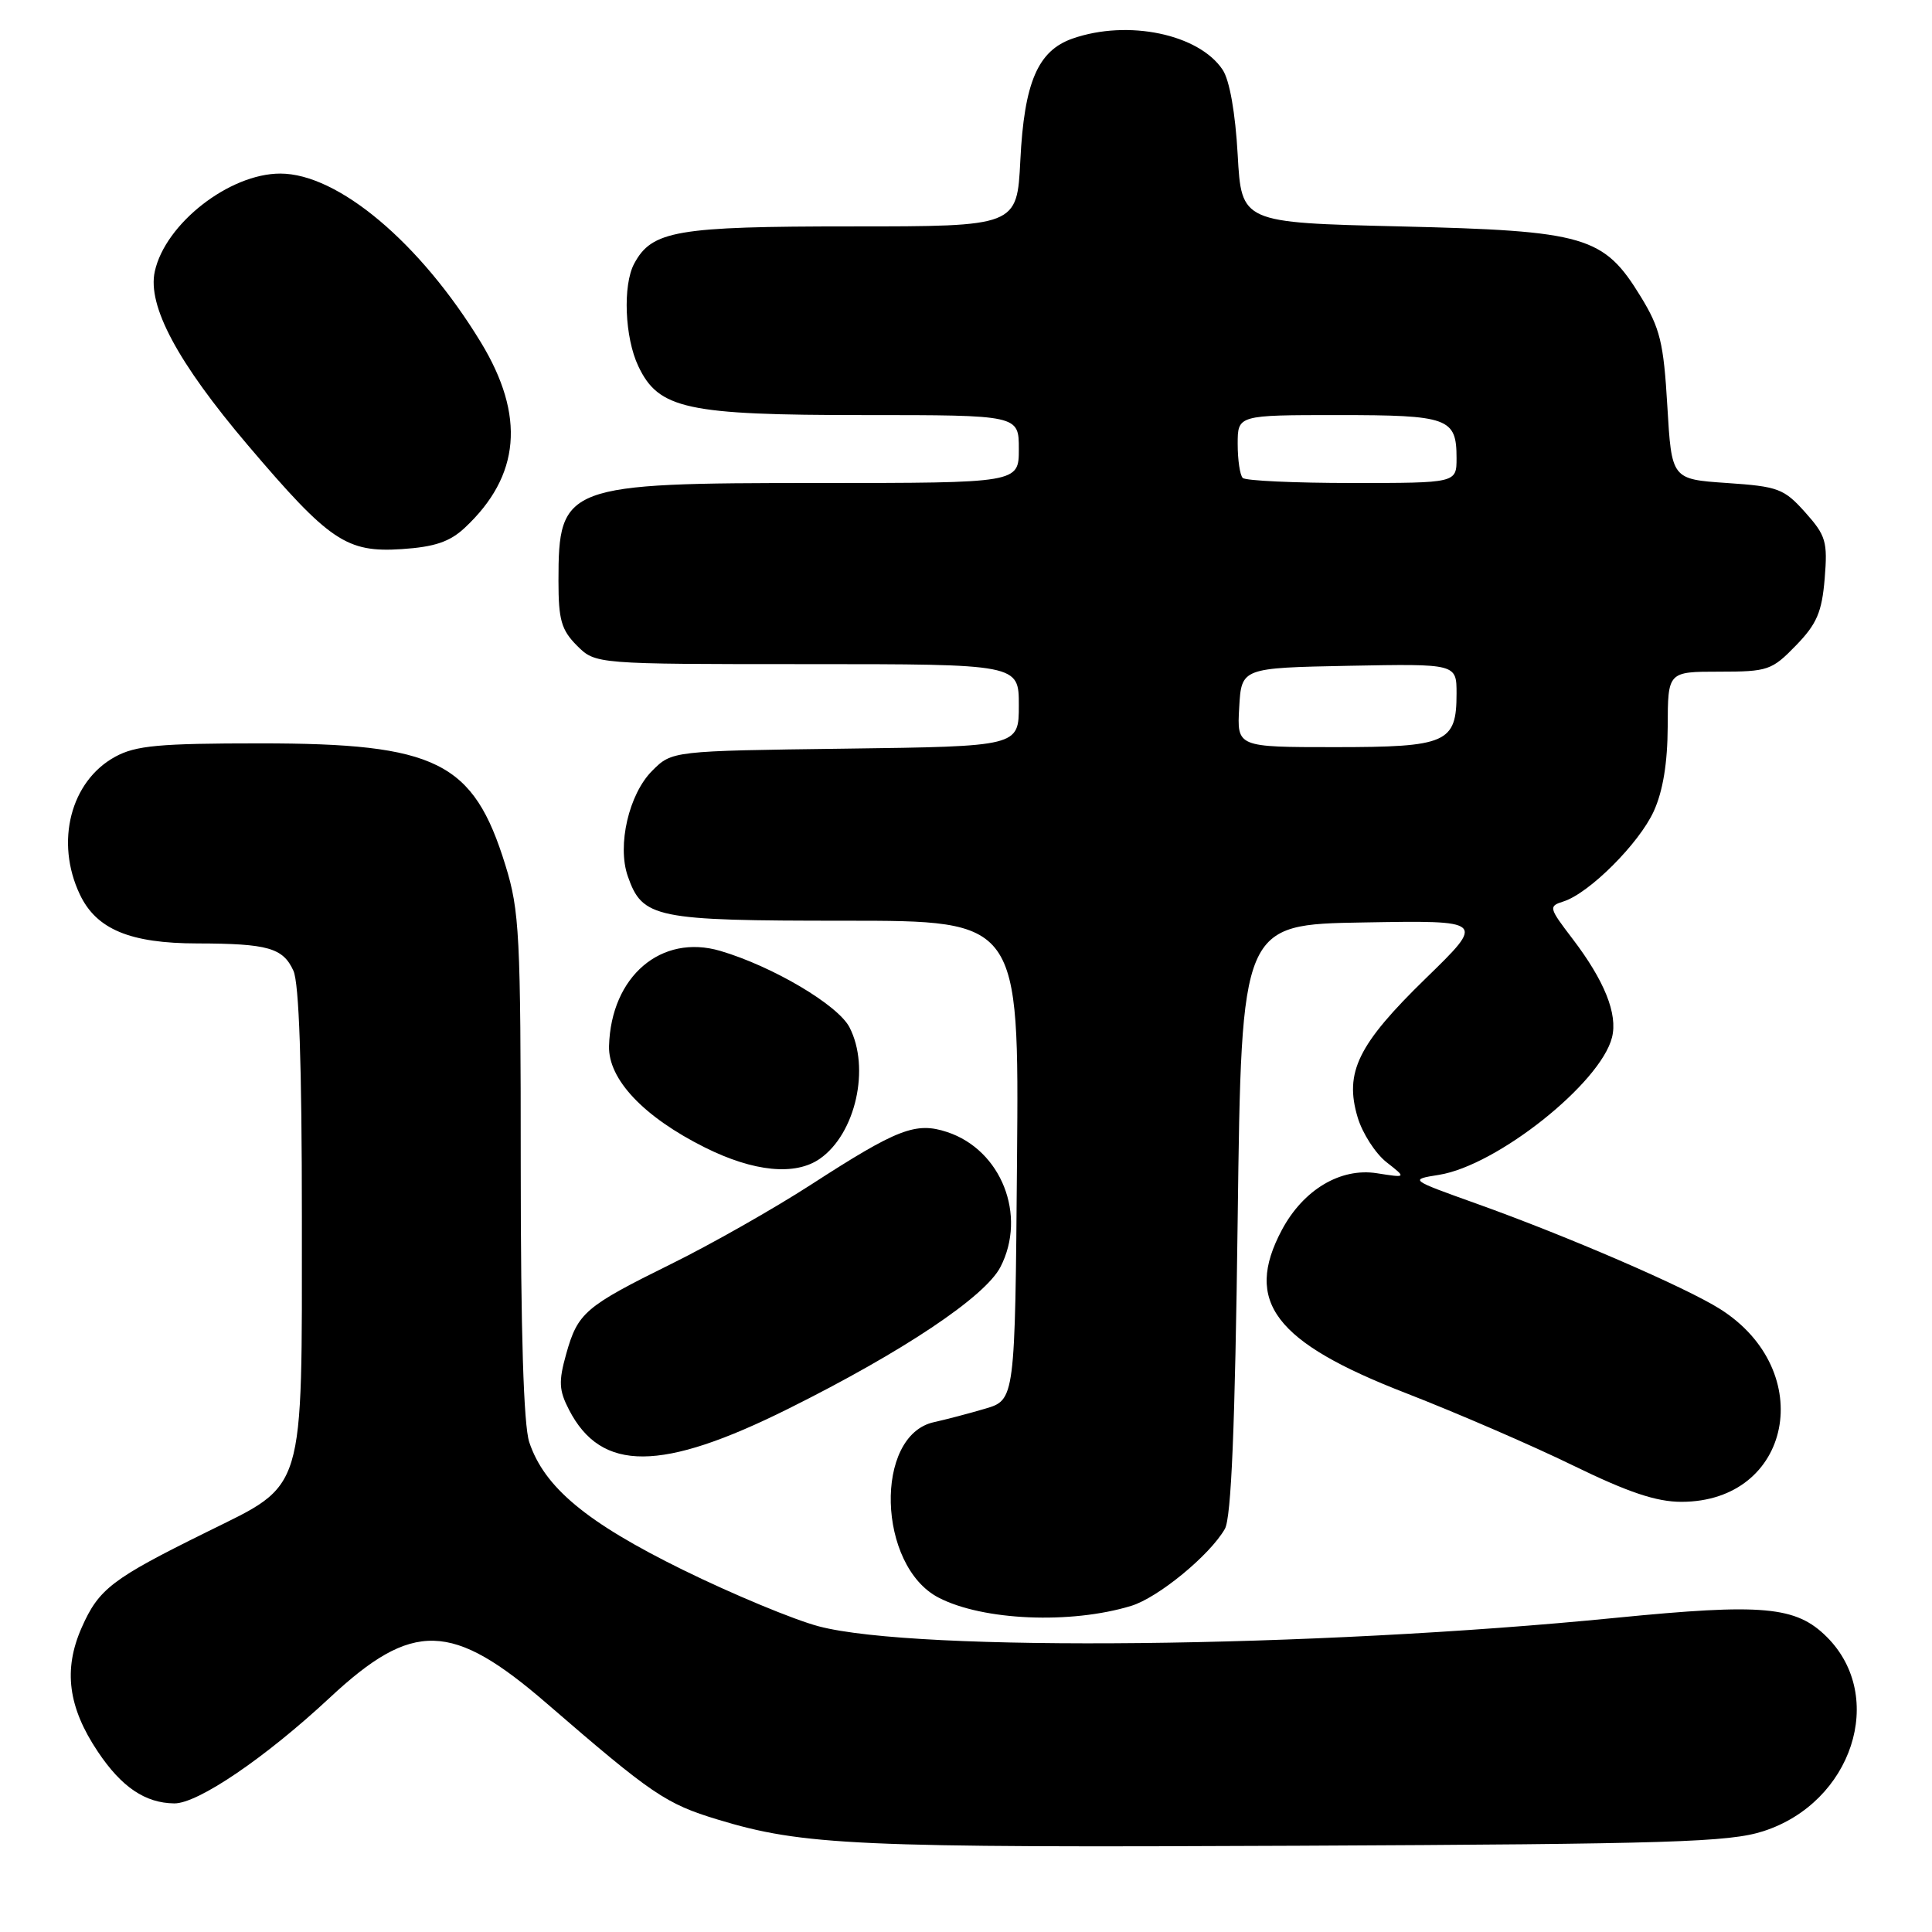 <?xml version="1.0" encoding="UTF-8" standalone="no"?>
<!DOCTYPE svg PUBLIC "-//W3C//DTD SVG 1.1//EN" "http://www.w3.org/Graphics/SVG/1.1/DTD/svg11.dtd" >
<svg xmlns="http://www.w3.org/2000/svg" xmlns:xlink="http://www.w3.org/1999/xlink" version="1.1" viewBox="0 0 256 256">
 <g >
 <path fill="currentColor"
d=" M 233.66 242.64 C 245.41 238.85 250.00 224.85 242.08 216.92 C 237.99 212.83 233.63 212.44 214.11 214.37 C 173.92 218.36 121.47 218.92 108.50 215.50 C 105.20 214.63 97.10 211.26 90.50 208.02 C 77.71 201.73 72.13 197.09 70.13 191.10 C 69.38 188.84 69.00 176.55 69.00 154.46 C 69.00 123.89 68.84 120.68 66.97 114.65 C 62.73 100.91 57.88 98.50 34.50 98.50 C 21.09 98.50 17.98 98.79 15.27 100.27 C 9.35 103.50 7.28 111.56 10.58 118.52 C 12.77 123.14 17.23 125.00 26.15 125.01 C 35.51 125.03 37.50 125.60 38.88 128.63 C 39.63 130.28 40.00 141.10 40.00 161.30 C 40.00 198.37 40.56 196.49 27.39 203.00 C 14.82 209.21 13.10 210.52 10.83 215.65 C 8.36 221.23 9.02 226.23 12.98 232.13 C 16.11 236.80 19.23 238.91 23.08 238.96 C 26.19 239.01 35.17 232.90 43.68 224.97 C 54.70 214.69 59.87 214.83 72.49 225.75 C 86.41 237.78 88.21 239.01 95.10 241.10 C 106.40 244.53 113.39 244.85 172.00 244.57 C 221.46 244.34 229.14 244.10 233.66 242.64 Z  M 149.88 212.79 C 153.46 211.70 160.30 206.08 162.30 202.59 C 163.15 201.11 163.65 189.14 164.00 161.50 C 164.50 122.50 164.50 122.50 180.66 122.23 C 196.82 121.95 196.82 121.95 188.94 129.62 C 179.93 138.39 178.11 142.10 179.90 148.07 C 180.53 150.17 182.25 152.84 183.71 153.99 C 186.38 156.08 186.38 156.08 182.44 155.46 C 177.62 154.70 172.69 157.65 169.85 162.98 C 164.80 172.48 168.88 177.85 186.30 184.60 C 193.01 187.21 202.96 191.51 208.41 194.17 C 215.75 197.75 219.48 199.00 222.79 199.00 C 237.43 199.00 240.90 181.64 227.90 173.44 C 223.37 170.58 207.73 163.81 195.62 159.48 C 186.74 156.30 186.74 156.30 190.69 155.67 C 198.35 154.44 212.07 143.54 213.60 137.46 C 214.38 134.36 212.60 129.94 208.35 124.37 C 205.22 120.27 205.17 120.08 207.16 119.45 C 210.58 118.37 217.19 111.76 219.13 107.50 C 220.35 104.83 220.96 101.09 220.98 96.25 C 221.00 89.00 221.00 89.00 227.80 89.00 C 234.25 89.00 234.78 88.82 237.97 85.53 C 240.74 82.68 241.41 81.11 241.78 76.67 C 242.18 71.77 241.95 70.97 239.20 67.89 C 236.39 64.75 235.63 64.46 228.83 64.00 C 221.50 63.50 221.50 63.50 220.93 53.81 C 220.44 45.40 219.97 43.49 217.41 39.31 C 212.49 31.27 210.13 30.59 185.50 30.00 C 164.50 29.50 164.50 29.50 164.00 20.50 C 163.69 14.96 162.93 10.63 162.01 9.25 C 158.87 4.52 149.45 2.55 142.12 5.11 C 137.52 6.71 135.71 10.93 135.20 21.25 C 134.76 30.00 134.76 30.00 112.83 30.00 C 89.61 30.00 86.38 30.56 84.03 34.94 C 82.50 37.80 82.78 44.74 84.58 48.52 C 87.27 54.20 90.98 55.00 114.52 55.00 C 135.00 55.00 135.00 55.00 135.00 59.50 C 135.00 64.00 135.00 64.00 108.45 64.00 C 74.83 64.00 74.00 64.31 74.00 76.98 C 74.00 82.13 74.38 83.47 76.45 85.55 C 78.91 88.00 78.91 88.00 106.95 88.00 C 135.00 88.00 135.00 88.00 135.00 93.45 C 135.00 98.90 135.00 98.90 112.02 99.20 C 89.04 99.50 89.04 99.50 86.41 102.14 C 83.33 105.22 81.76 112.00 83.18 116.09 C 85.13 121.67 86.73 122.00 111.98 122.00 C 135.03 122.00 135.03 122.00 134.76 153.75 C 134.50 185.50 134.50 185.50 130.50 186.67 C 128.30 187.32 125.27 188.11 123.77 188.44 C 115.79 190.17 116.25 207.49 124.38 211.70 C 130.25 214.74 141.87 215.23 149.88 212.79 Z  M 104.47 186.66 C 119.65 179.10 130.51 171.84 132.56 167.89 C 136.10 161.04 132.68 152.37 125.50 150.00 C 121.34 148.63 118.93 149.56 107.50 156.95 C 102.55 160.15 94.23 164.87 89.00 167.45 C 77.50 173.13 76.56 173.93 75.02 179.42 C 74.00 183.06 74.06 184.22 75.40 186.81 C 79.68 195.09 87.63 195.05 104.47 186.66 Z  M 108.65 153.53 C 113.38 150.22 115.34 141.50 112.56 136.12 C 111.03 133.16 102.37 128.04 95.45 126.00 C 87.61 123.69 80.96 129.37 80.70 138.61 C 80.58 143.01 85.28 147.99 93.39 152.04 C 99.88 155.28 105.39 155.82 108.65 153.53 Z  M 61.58 69.94 C 68.95 63.06 69.64 55.10 63.71 45.35 C 55.70 32.18 44.79 23.00 37.14 23.00 C 30.40 23.00 21.90 29.63 20.51 35.97 C 19.51 40.52 23.53 48.03 32.85 59.00 C 43.66 71.72 45.91 73.24 53.24 72.76 C 57.60 72.47 59.60 71.79 61.58 69.94 Z  M 164.20 93.75 C 164.50 88.50 164.50 88.50 178.75 88.22 C 193.00 87.95 193.00 87.95 193.00 91.90 C 193.00 98.44 191.73 99.00 176.88 99.00 C 163.90 99.00 163.90 99.00 164.20 93.75 Z  M 164.67 63.33 C 164.30 62.97 164.00 60.94 164.00 58.83 C 164.00 55.00 164.00 55.00 177.30 55.00 C 191.95 55.00 193.00 55.38 193.00 60.70 C 193.00 64.00 193.00 64.00 179.17 64.00 C 171.56 64.00 165.03 63.70 164.67 63.33 Z "/>
</g>
</svg>